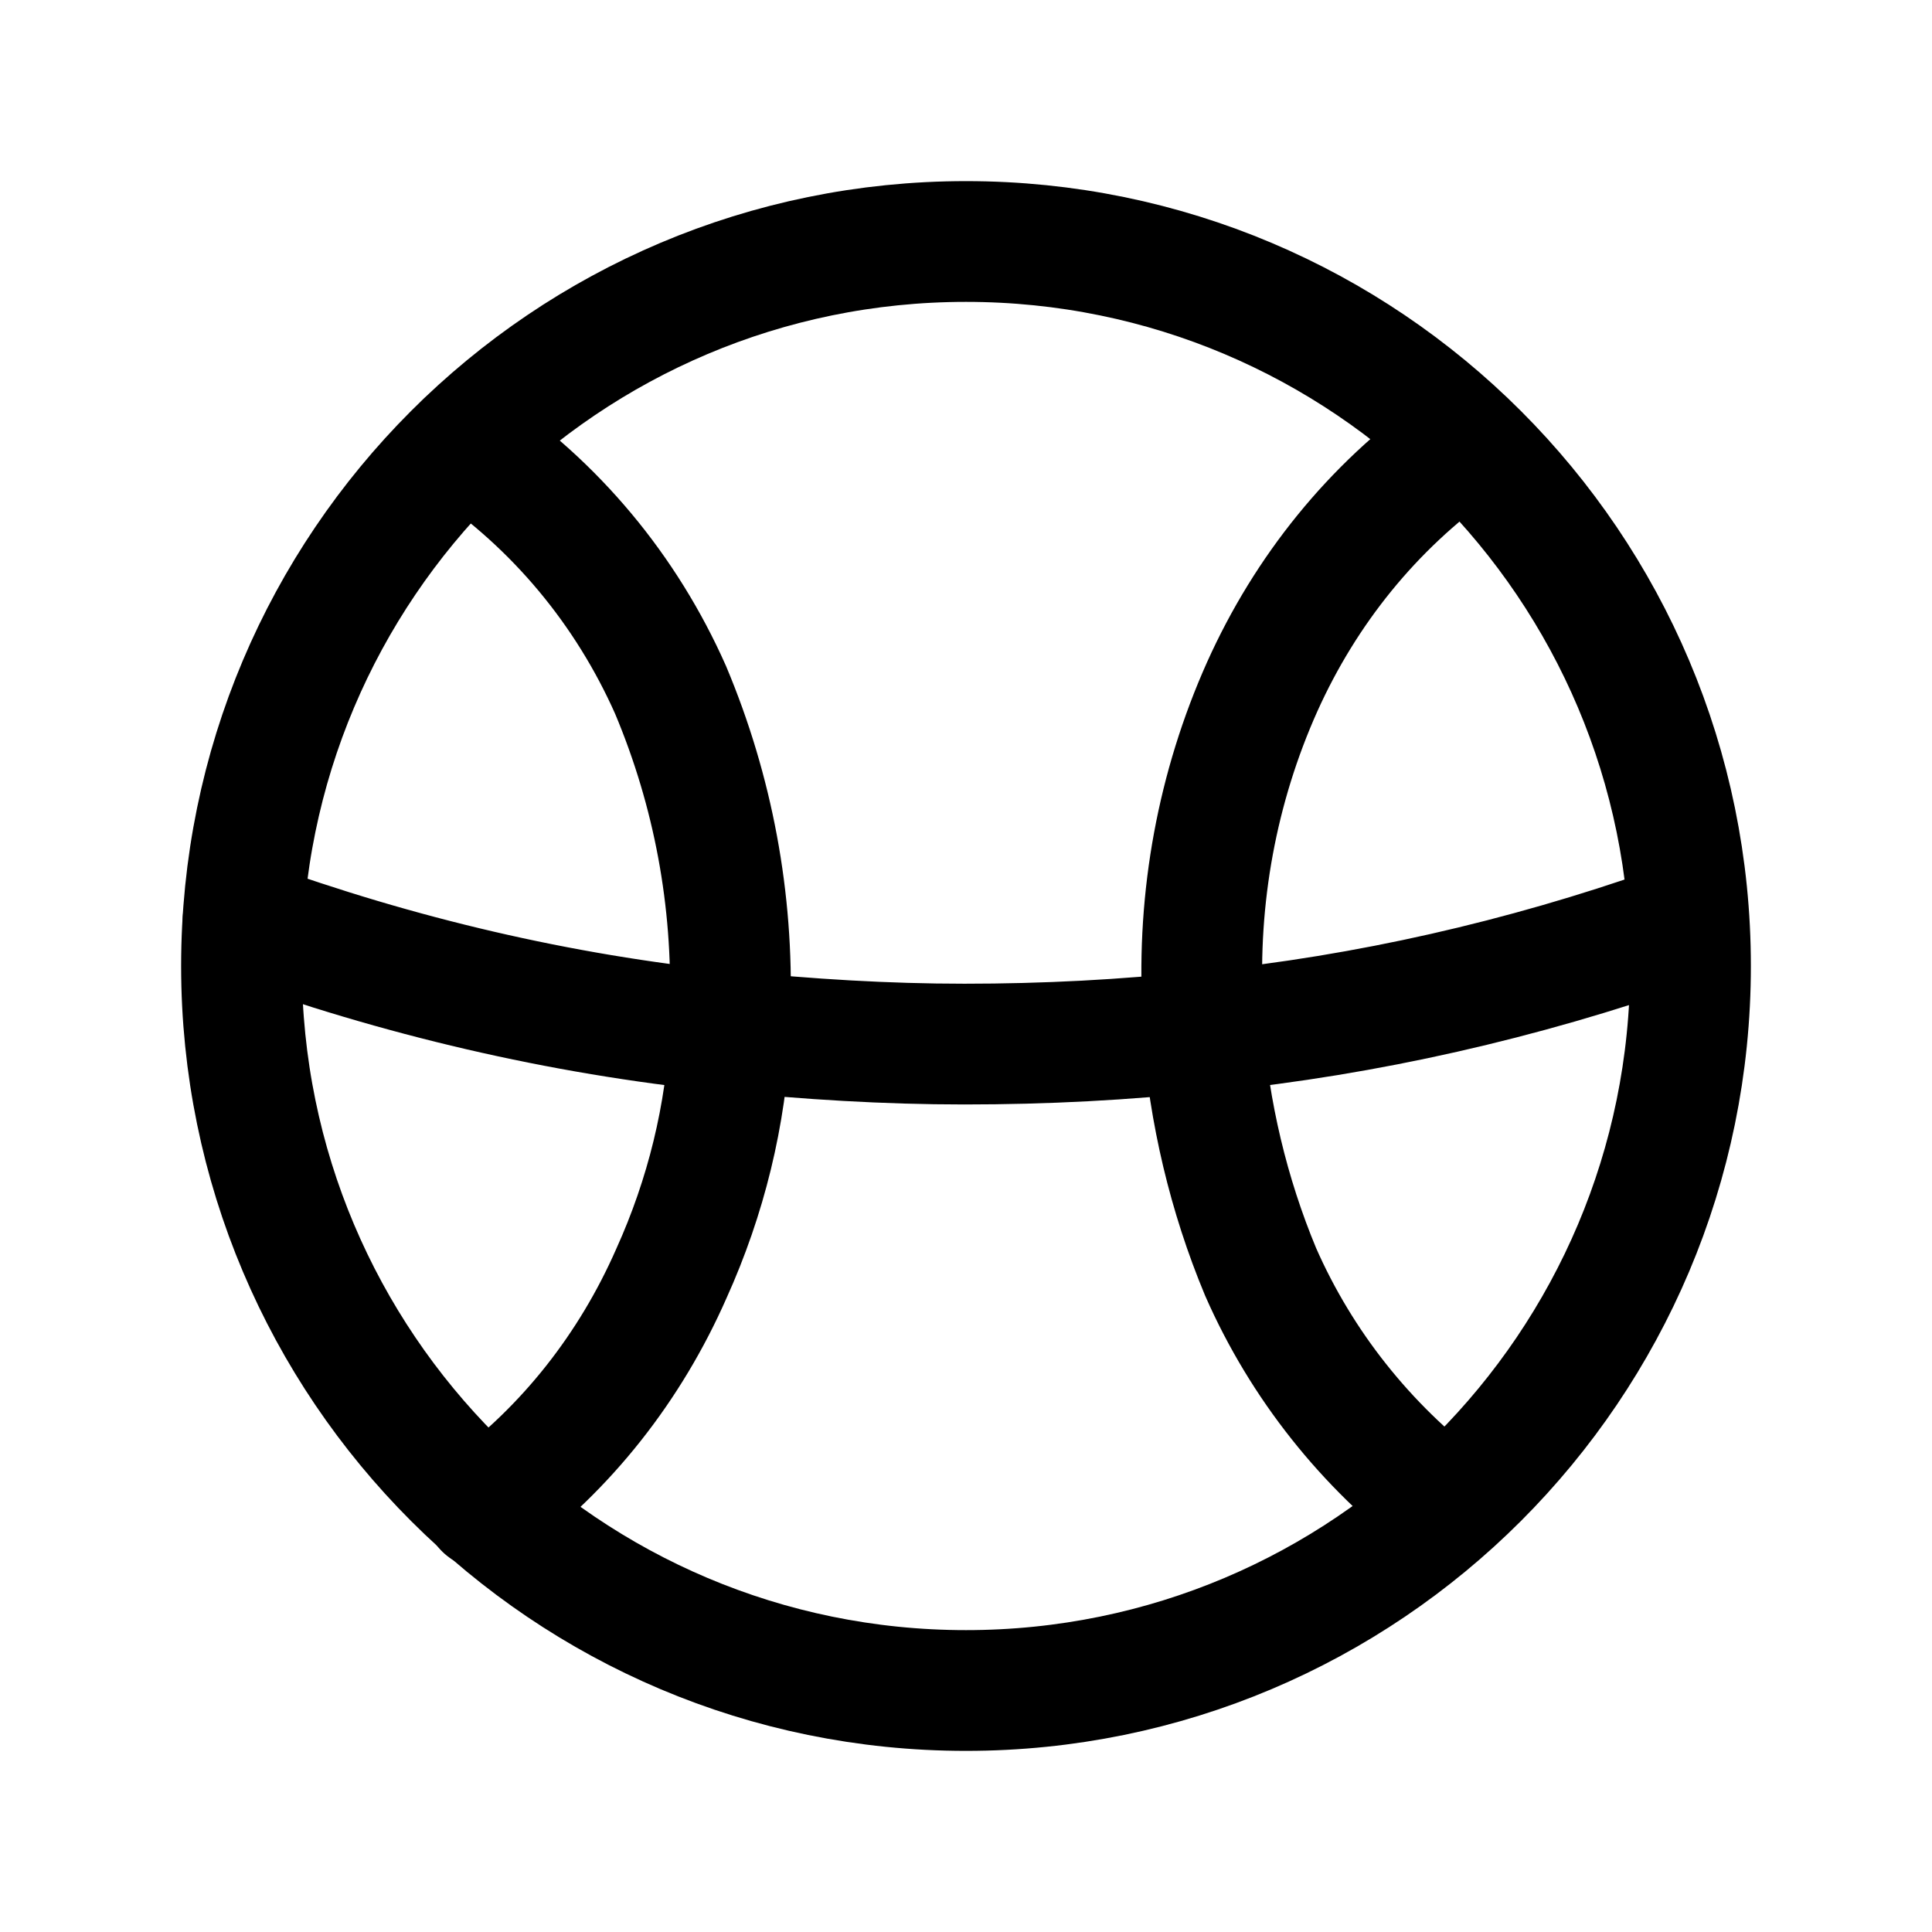 <svg width="24" height="24" viewBox="0 0 24 24" fill="none" xmlns="http://www.w3.org/2000/svg">
<g clip-path="url(#clip0_121_1658)">
<path d="M12 21C16.97 21 21 16.97 21 12C21 7.03 16.97 3 12 3C7.03 3 3 7.03 3 12C3 16.97 7.03 21 12 21Z" stroke="black" stroke-width="1.5" stroke-miterlimit="10"/>
<path d="M3.02 11.43C4.95 12.13 6.95 12.6 8.99 12.81H9.06C10.03 12.91 11.01 12.97 11.98 12.97C12.98 12.97 13.97 12.92 14.97 12.81H15.03C16.99 12.61 18.91 12.17 20.76 11.52" stroke="black" stroke-width="1.5" stroke-miterlimit="10" stroke-linecap="round"/>
<path d="M5.77 5.51C6.9 6.27 7.78 7.33 8.33 8.57C8.86 9.83 9.11 11.18 9.07 12.54V12.81C9.02 13.85 8.77 14.87 8.34 15.82C7.83 16.98 7.04 17.99 6.02 18.74" stroke="black" stroke-width="1.5" stroke-miterlimit="10" stroke-linecap="round"/>
<path d="M17.97 18.72C16.97 17.96 16.17 16.96 15.66 15.8C15.26 14.84 15.02 13.82 14.94 12.78V12.52C14.87 11.15 15.12 9.78 15.68 8.53C16.22 7.33 17.05 6.3 18.12 5.54" stroke="black" stroke-width="1.5" stroke-miterlimit="10" stroke-linecap="round"/>
</g>
<defs>
<clipPath id="clip0_121_1658">
<rect width="24" height="24" fill="white"/>
</clipPath>
</defs>
</svg>
